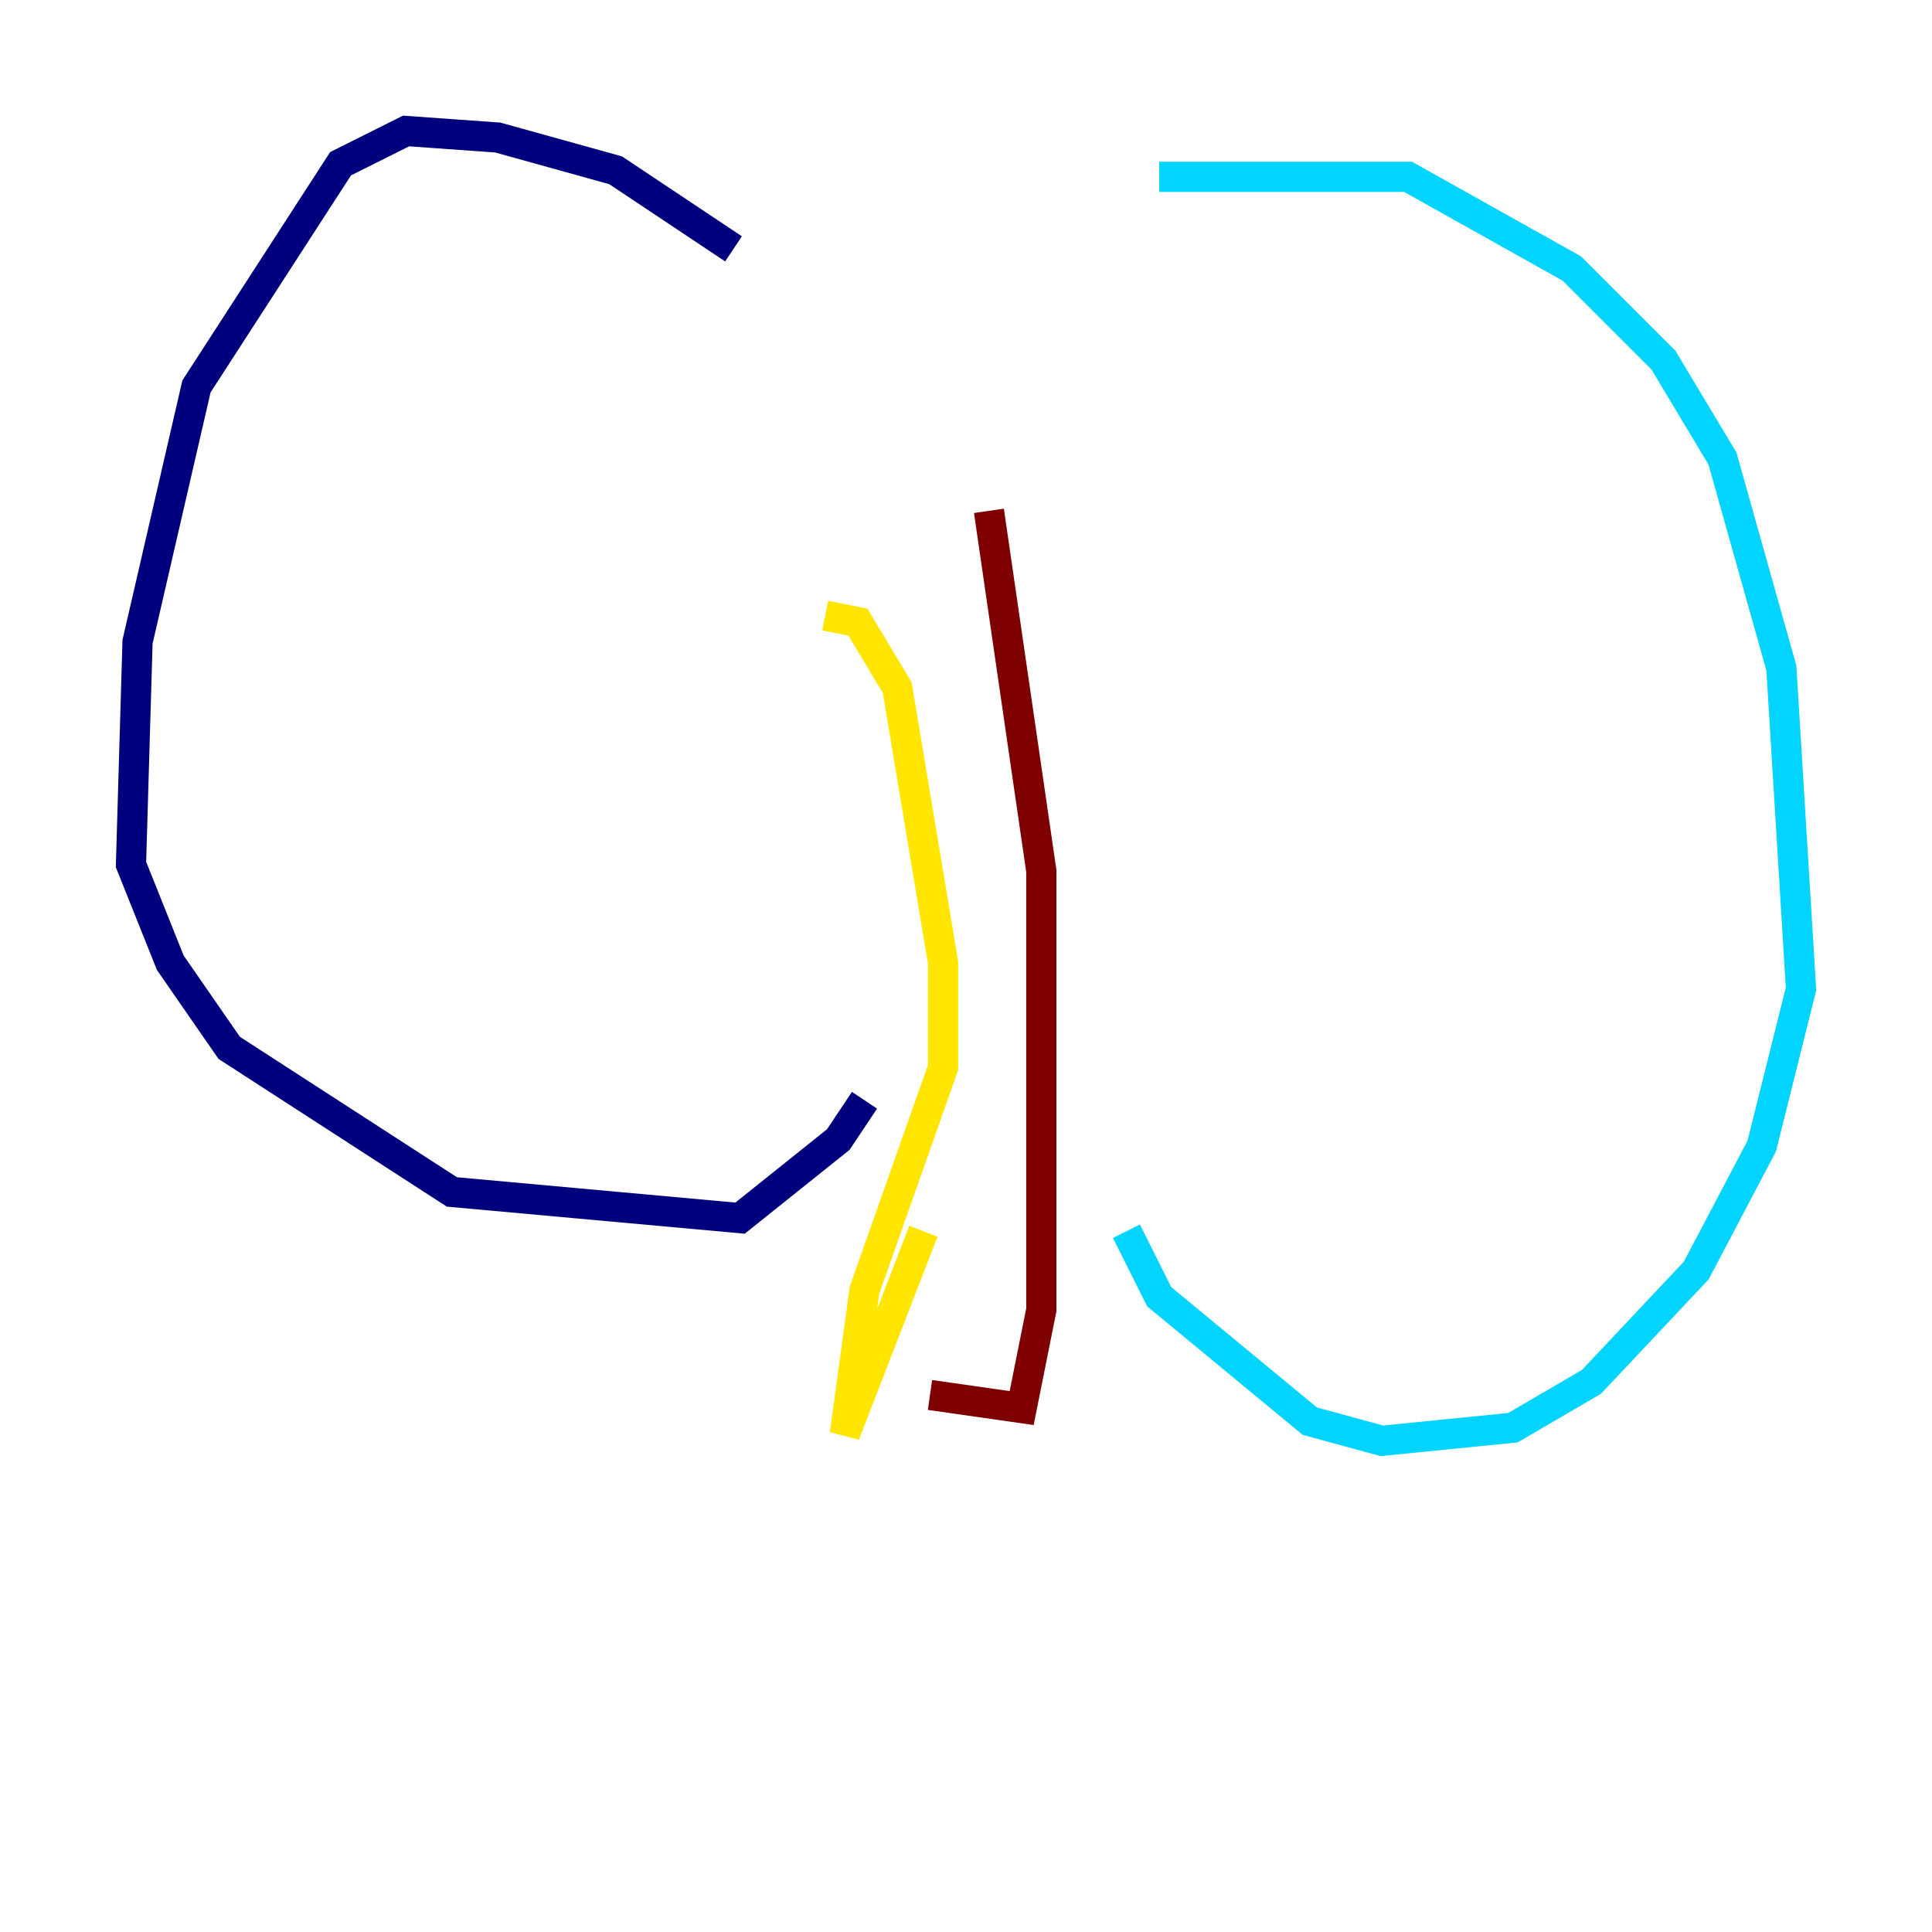 <?xml version="1.0" encoding="utf-8" ?>
<svg baseProfile="tiny" height="128" version="1.2" viewBox="0,0,128,128" width="128" xmlns="http://www.w3.org/2000/svg" xmlns:ev="http://www.w3.org/2001/xml-events" xmlns:xlink="http://www.w3.org/1999/xlink"><defs /><polyline fill="none" points="48.597,16.488 40.786,11.281 32.976,9.112 26.902,8.678 22.563,10.848 13.017,25.6 9.112,42.522 8.678,57.275 11.281,63.783 15.186,69.424 29.939,78.969 49.031,80.705 55.539,75.498 57.275,72.895" stroke="#00007f" stroke-width="2" /><polyline fill="none" points="76.8,11.715 93.288,11.715 104.136,17.79 110.21,23.864 114.115,30.373 118.02,44.258 119.322,65.519 116.719,75.932 112.38,84.176 105.437,91.552 100.231,94.59 91.552,95.458 86.78,94.156 76.8,85.912 74.63,81.573" stroke="#00d4ff" stroke-width="2" /><polyline fill="none" points="54.671,40.786 56.841,41.22 59.444,45.559 62.481,63.783 62.481,70.725 57.275,85.478 55.973,95.024 61.18,81.573" stroke="#ffe500" stroke-width="2" /><polyline fill="none" points="65.519,33.844 68.99,57.709 68.99,86.78 67.688,93.288 61.614,92.42" stroke="#7f0000" stroke-width="2" /></svg>